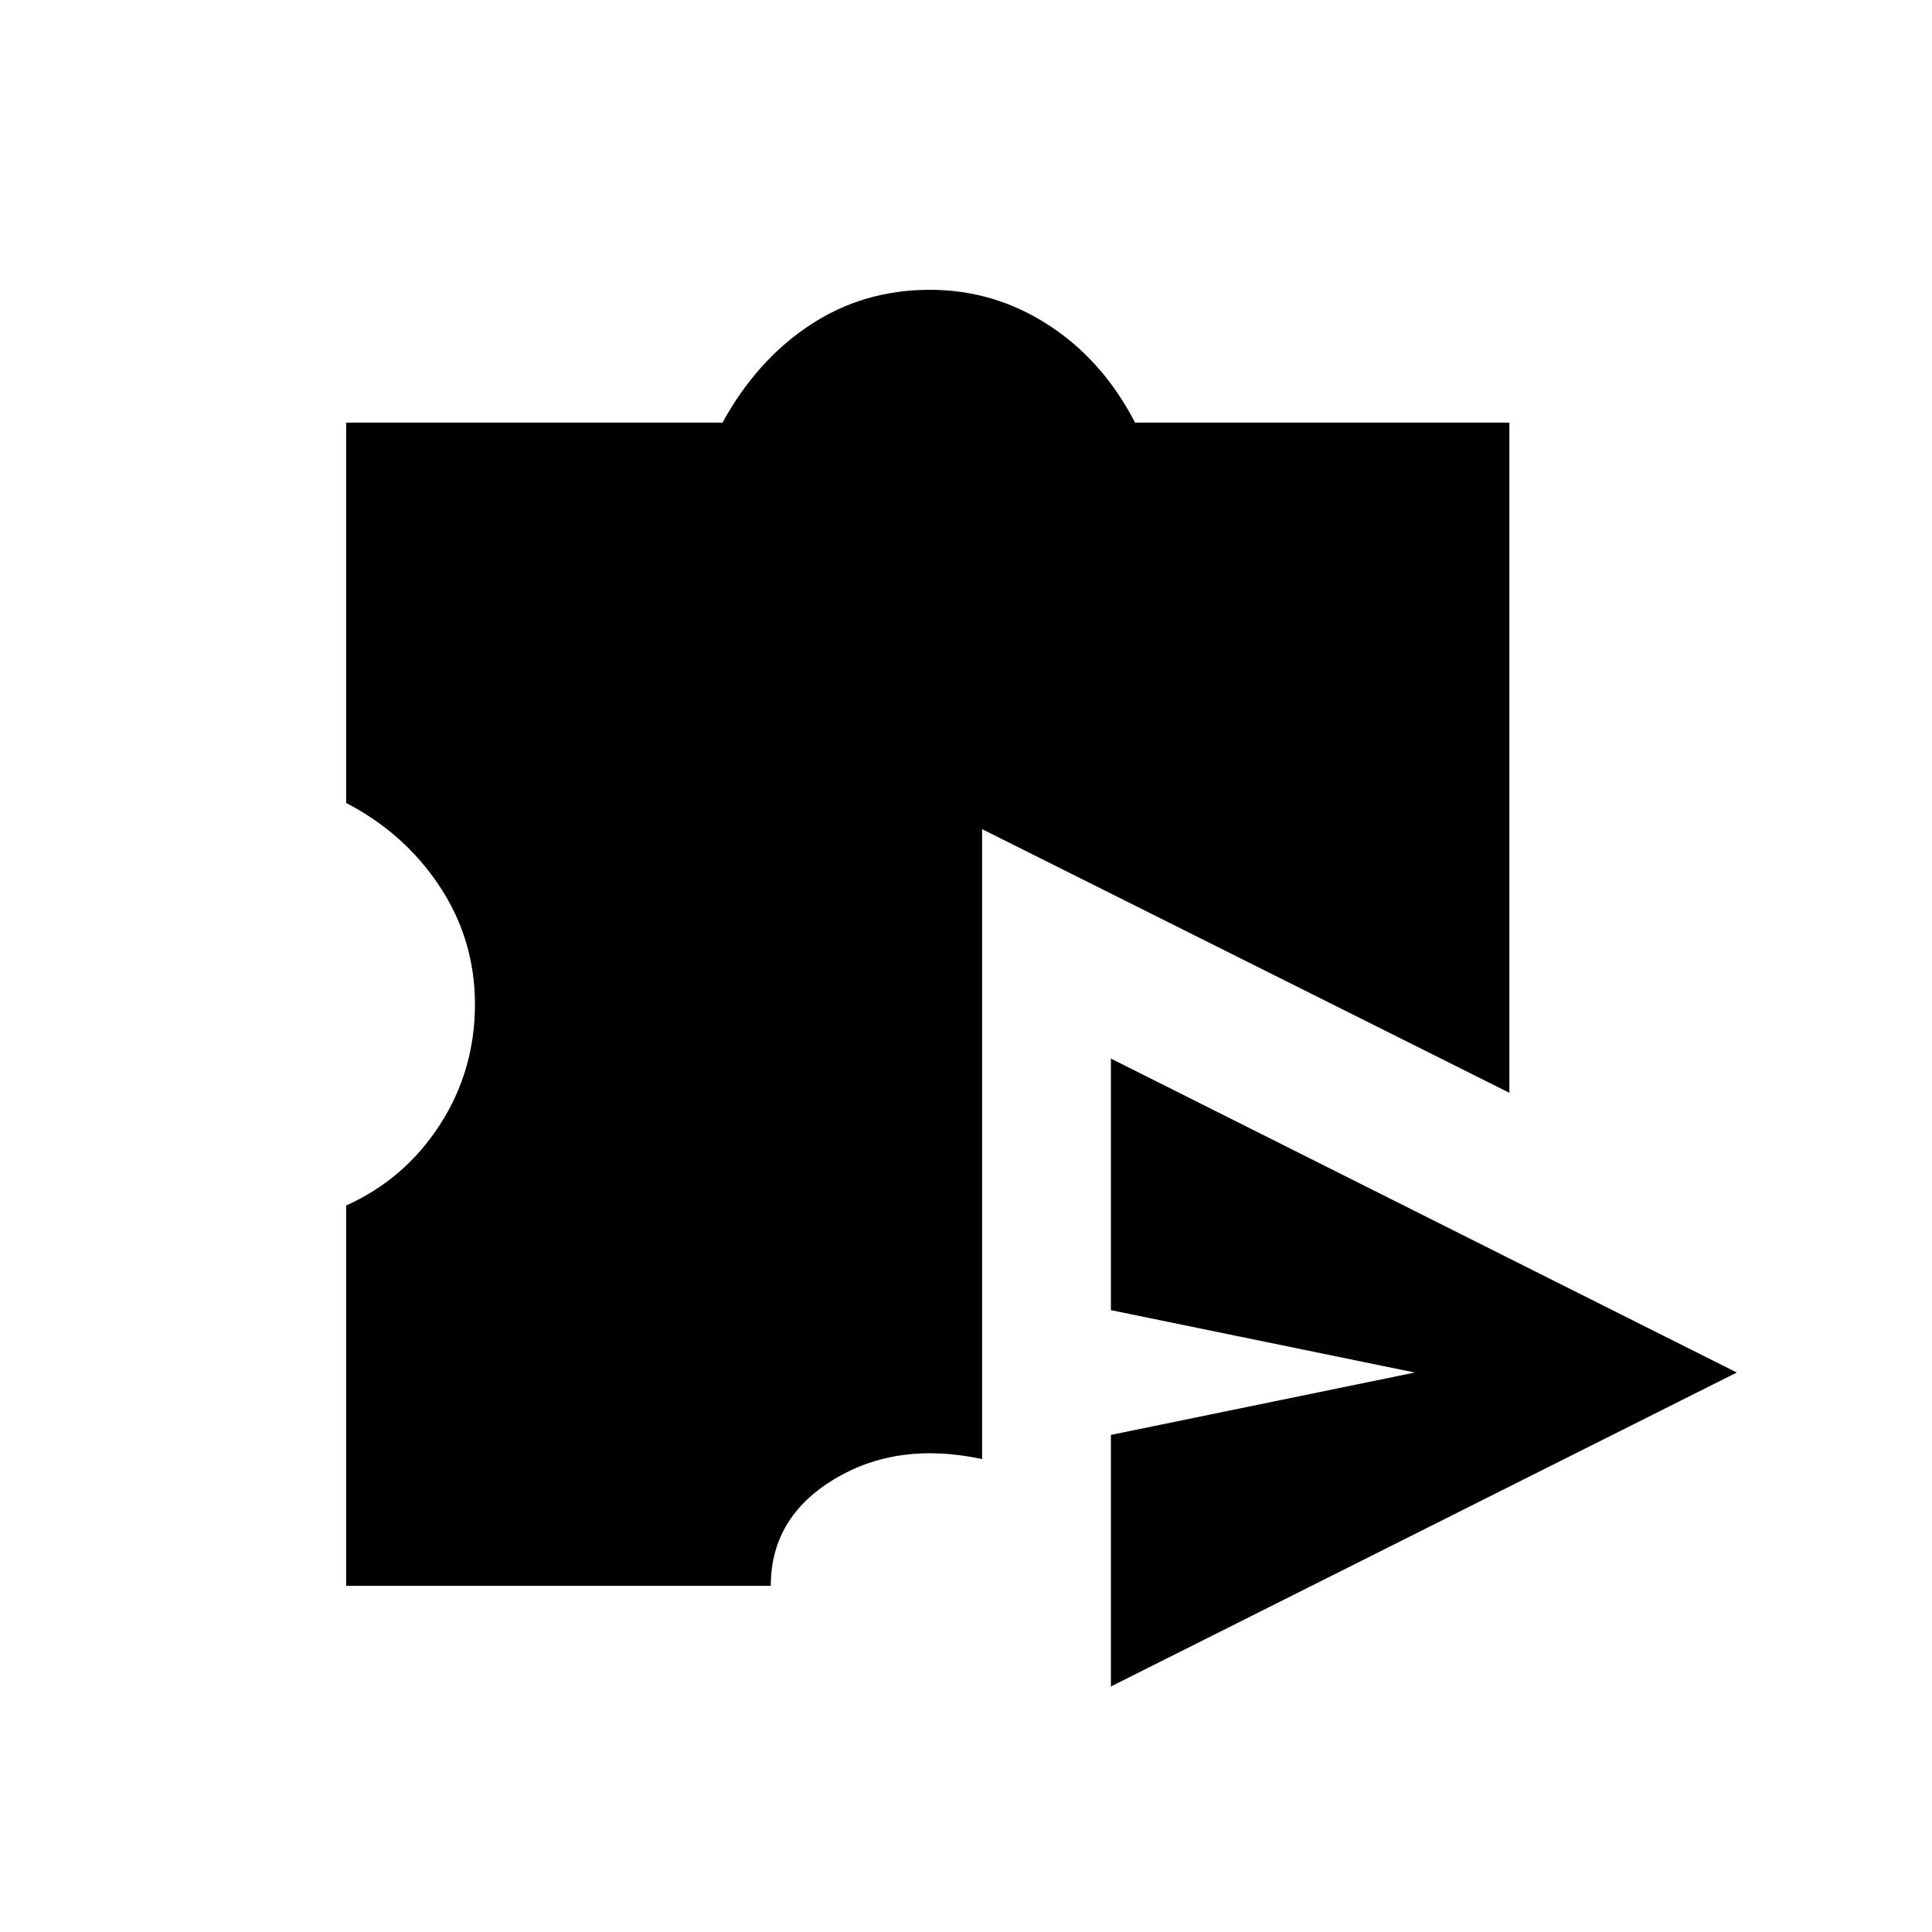<svg xmlns="http://www.w3.org/2000/svg" height="48" width="48"><path d="M27.6 41.9v-6.25l7.55-1.55-7.55-1.55V26.3l15.55 7.8Zm-8.45-2.5H8.6v-9.45q1.45-.65 2.325-2 .875-1.35.875-3 0-1.6-.875-2.925Q10.05 20.7 8.6 19.95V10.5h9.35q.85-1.55 2.175-2.425Q21.45 7.2 23.1 7.2q1.6 0 2.95.875T28.2 10.5h9.3v16.65L24.4 20.6v15.65q-2.1-.45-3.675.5-1.575.95-1.575 2.65Z"/></svg>